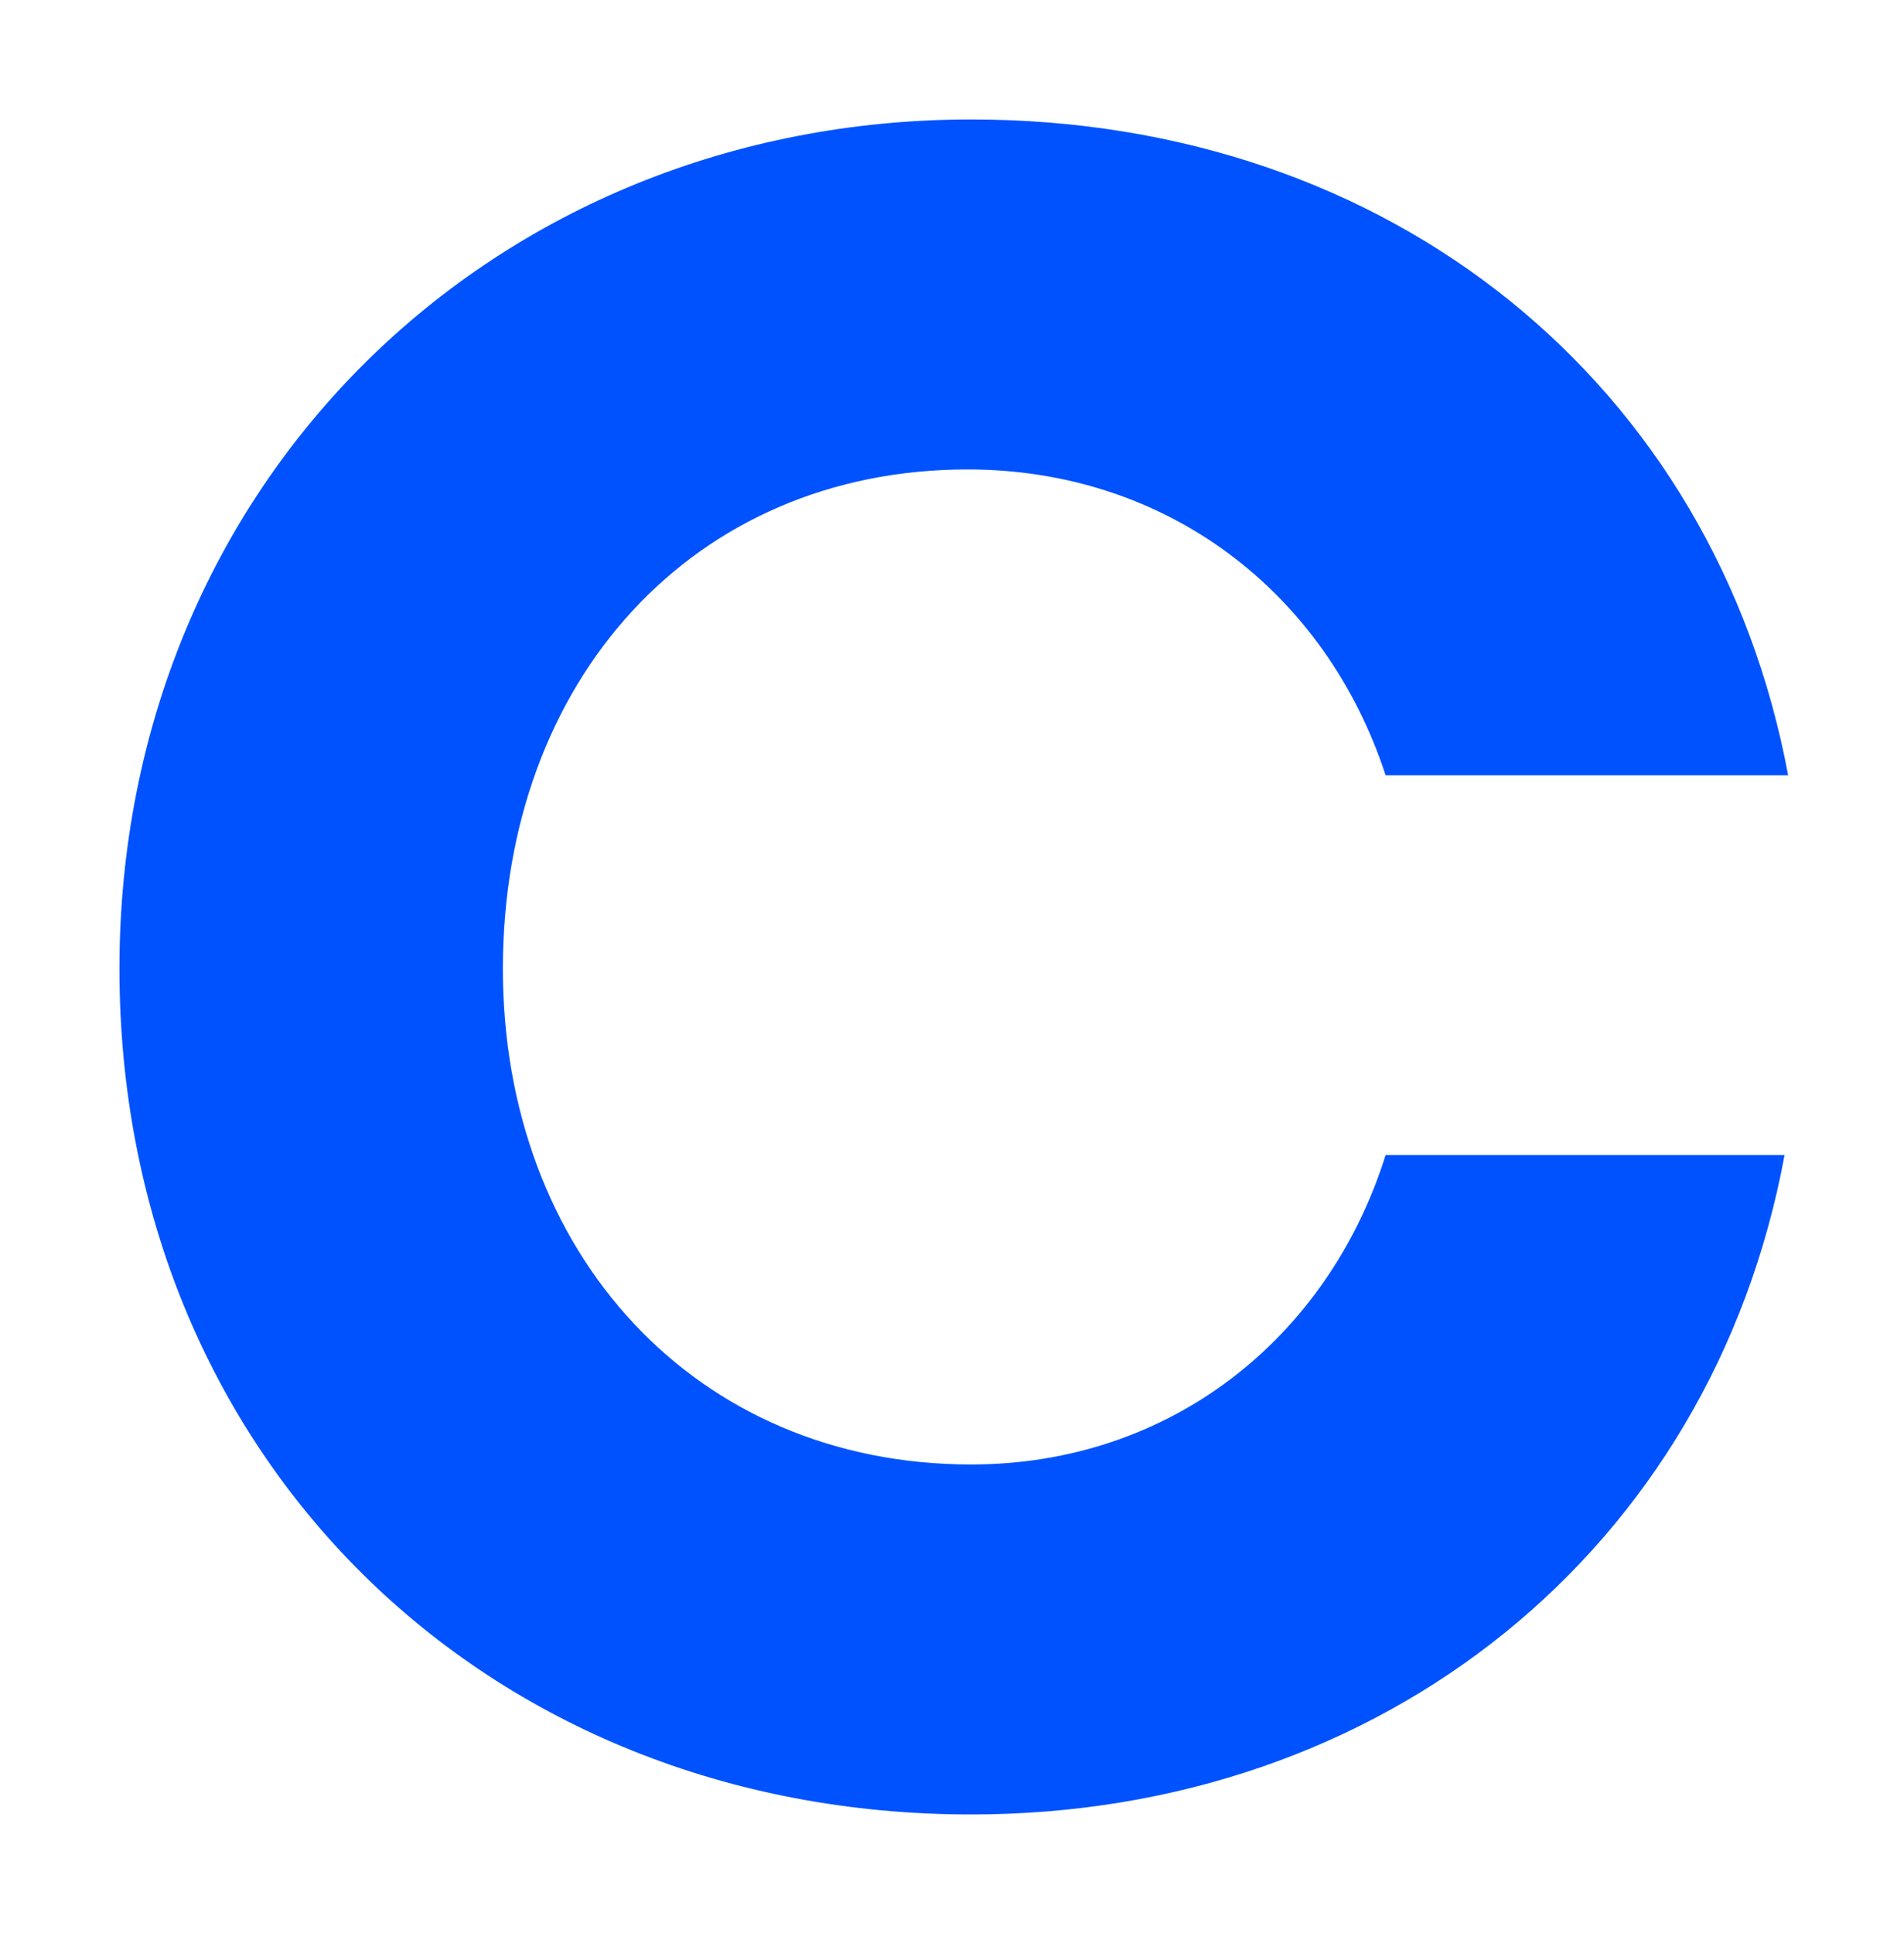 <?xml version="1.0" encoding="utf-8"?>
<!-- Generator: Adobe Illustrator 24.2.3, SVG Export Plug-In . SVG Version: 6.00 Build 0)  -->
<svg version="1.1" id="Layer_1" xmlns="http://www.w3.org/2000/svg" xmlns:xlink="http://www.w3.org/1999/xlink" x="0px" y="0px"
	 viewBox="0 0 159.4 161.8" style="enable-background:new 0 0 159.4 161.8;" xml:space="preserve">
<style type="text/css">
	.st0{fill:#0052FF;}
</style>
<path class="st0" d="M81,39.3c16.7,0,30,10.3,35,25.6h33.7C143.6,32.2,116.5,10,81.3,10C41.3,10,10,40.4,10,81.1
	s30.5,70.8,71.3,70.8c34.5,0,62-22.2,68.1-55.2H116c-4.8,15.3-18,25.9-34.7,25.9c-23.1,0-39.2-17.7-39.2-41.5
	C42.1,57,58,39.3,81,39.3z"/>
</svg>
